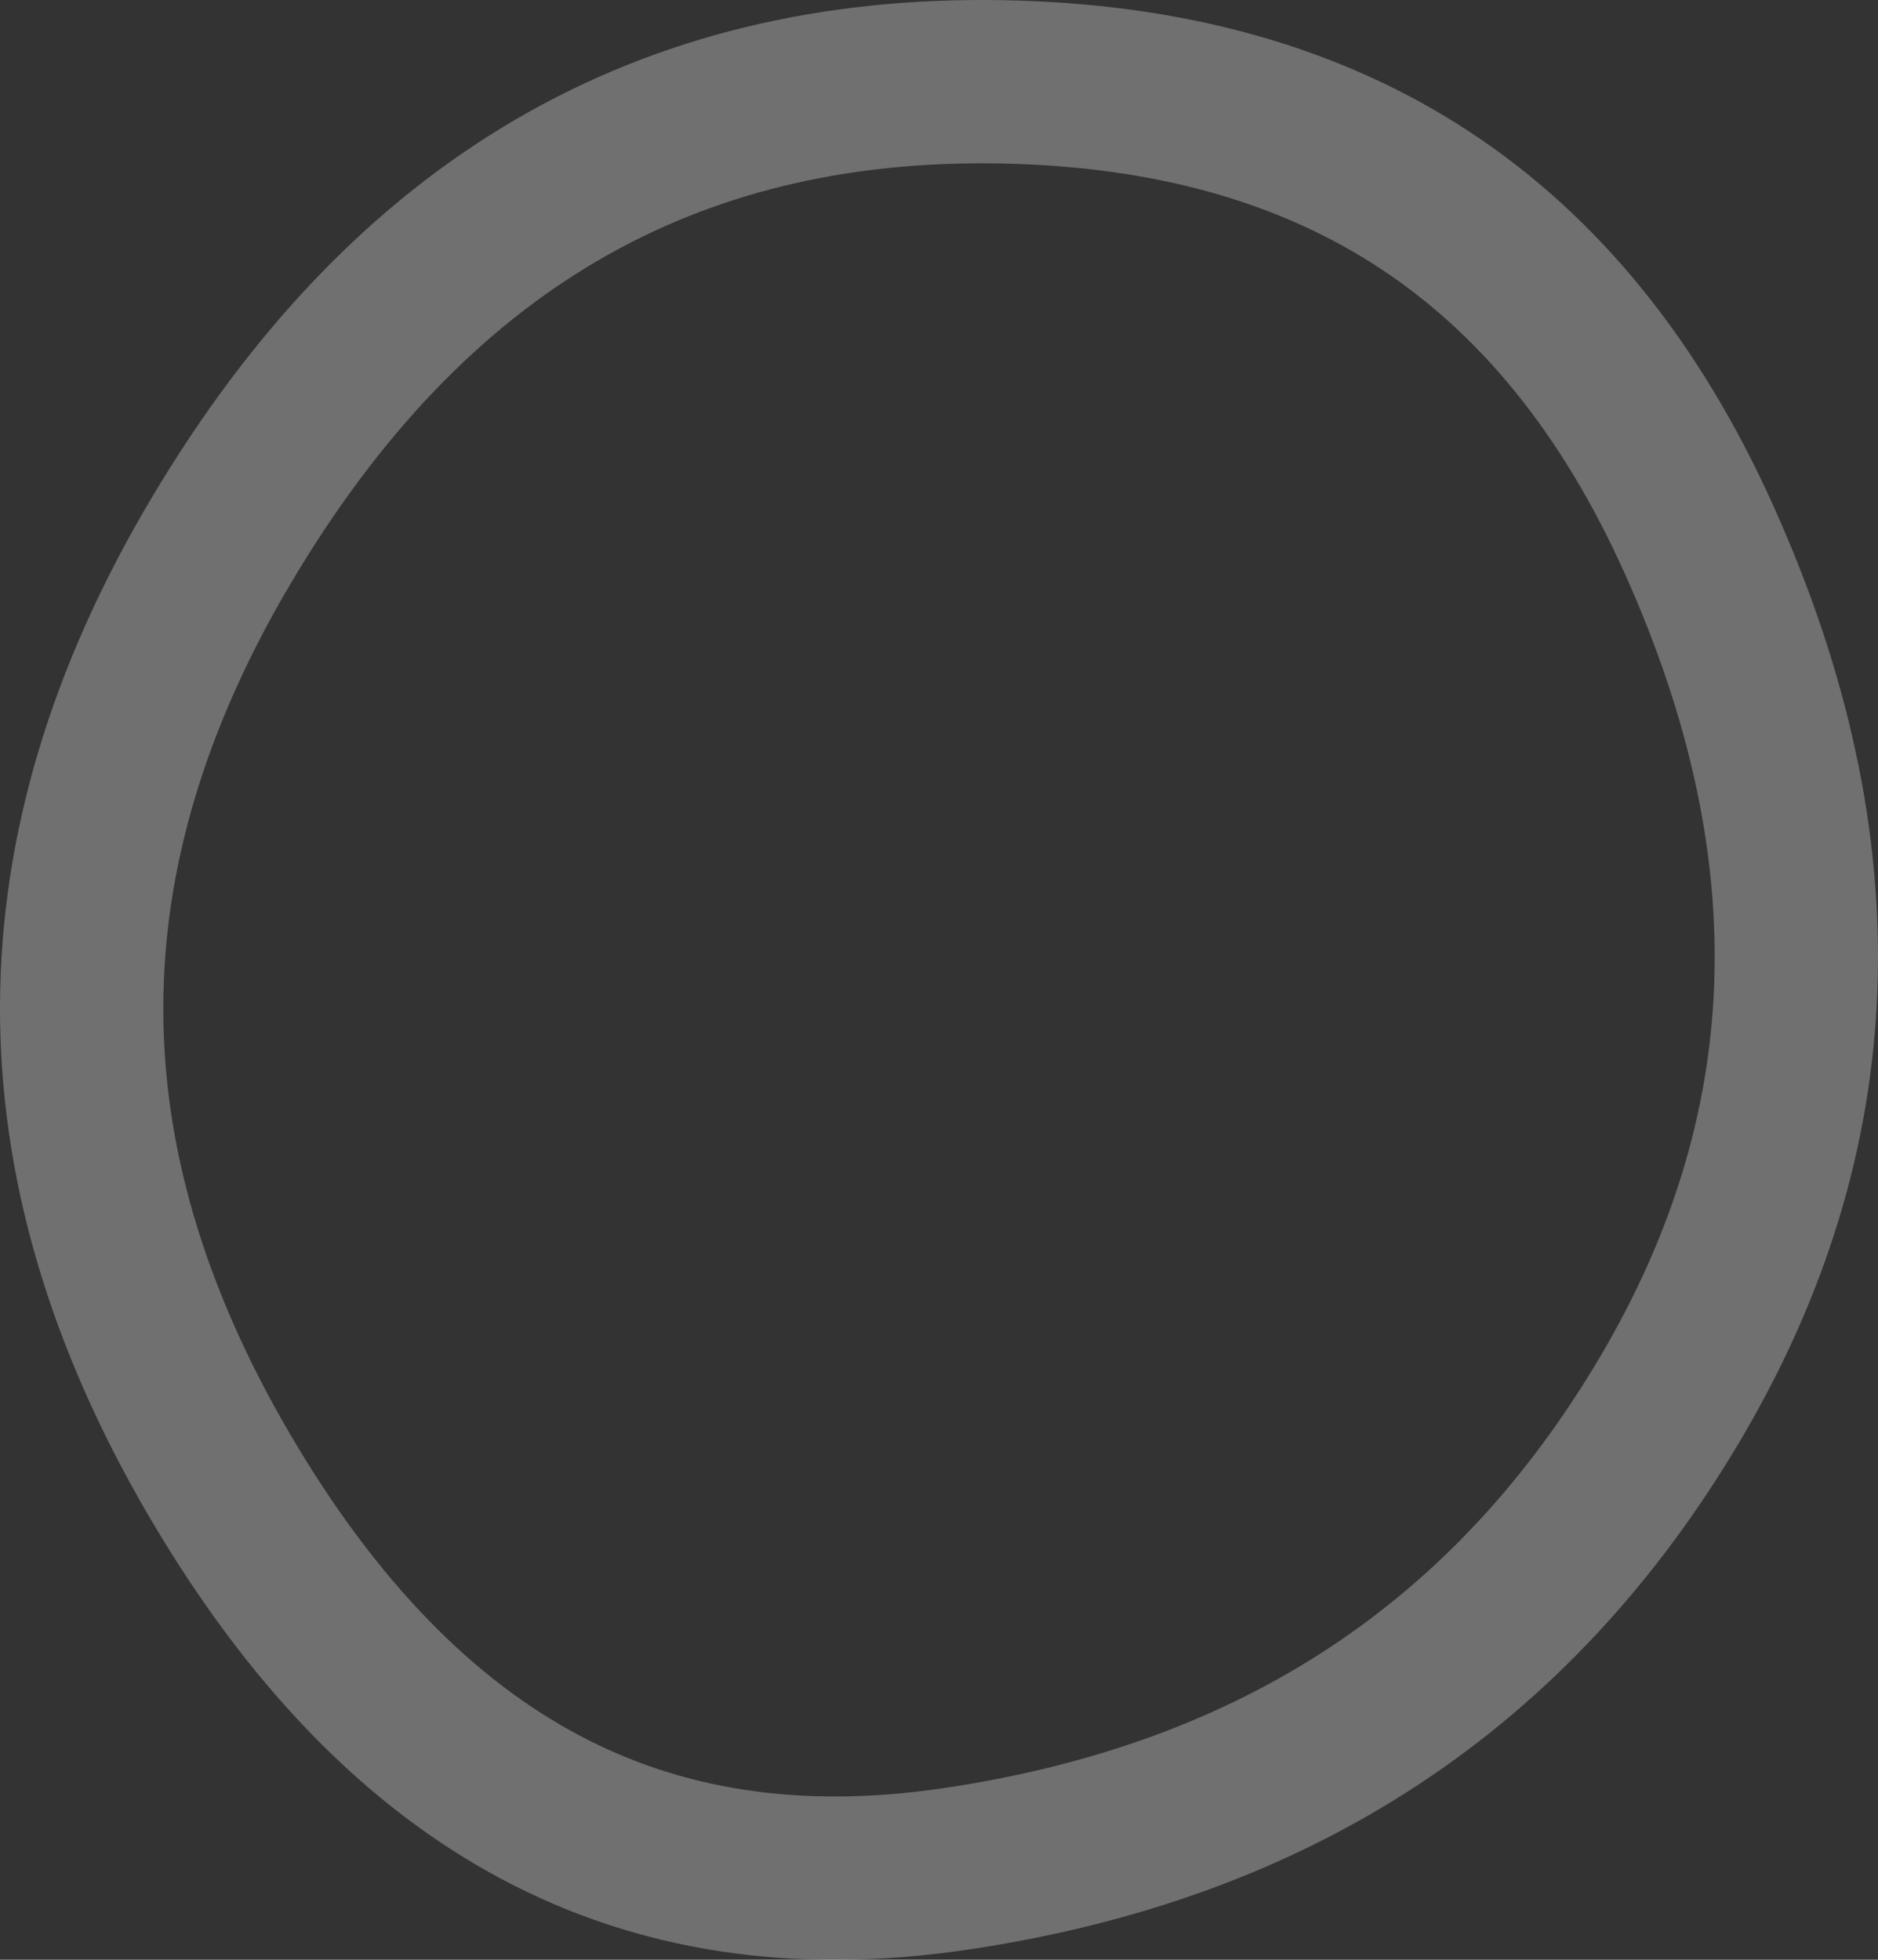 <svg width="23" height="24" viewBox="0 0 23 24" fill="none" xmlns="http://www.w3.org/2000/svg">
<rect x="0" y="0" width="23" height="24" fill="#333333" stroke="none"/>
<path d="M20.46 17.12C18.528 20.394 15.634 22.31 11.684 22.89C9.748 23.174 8.075 22.906 6.619 22.132C5.154 21.354 3.833 20.023 2.682 18.055C1.539 16.1 0.994 14.194 1 12.322C1.006 10.451 1.561 8.55 2.716 6.609C5.011 2.748 8.164 0.931 12.255 1.002C14.343 1.038 16.058 1.536 17.448 2.449C18.838 3.362 19.968 4.733 20.815 6.623C22.518 10.419 22.373 13.879 20.46 17.12Z" stroke="white" stroke-opacity="0.3" stroke-width="2"/>
</svg>
